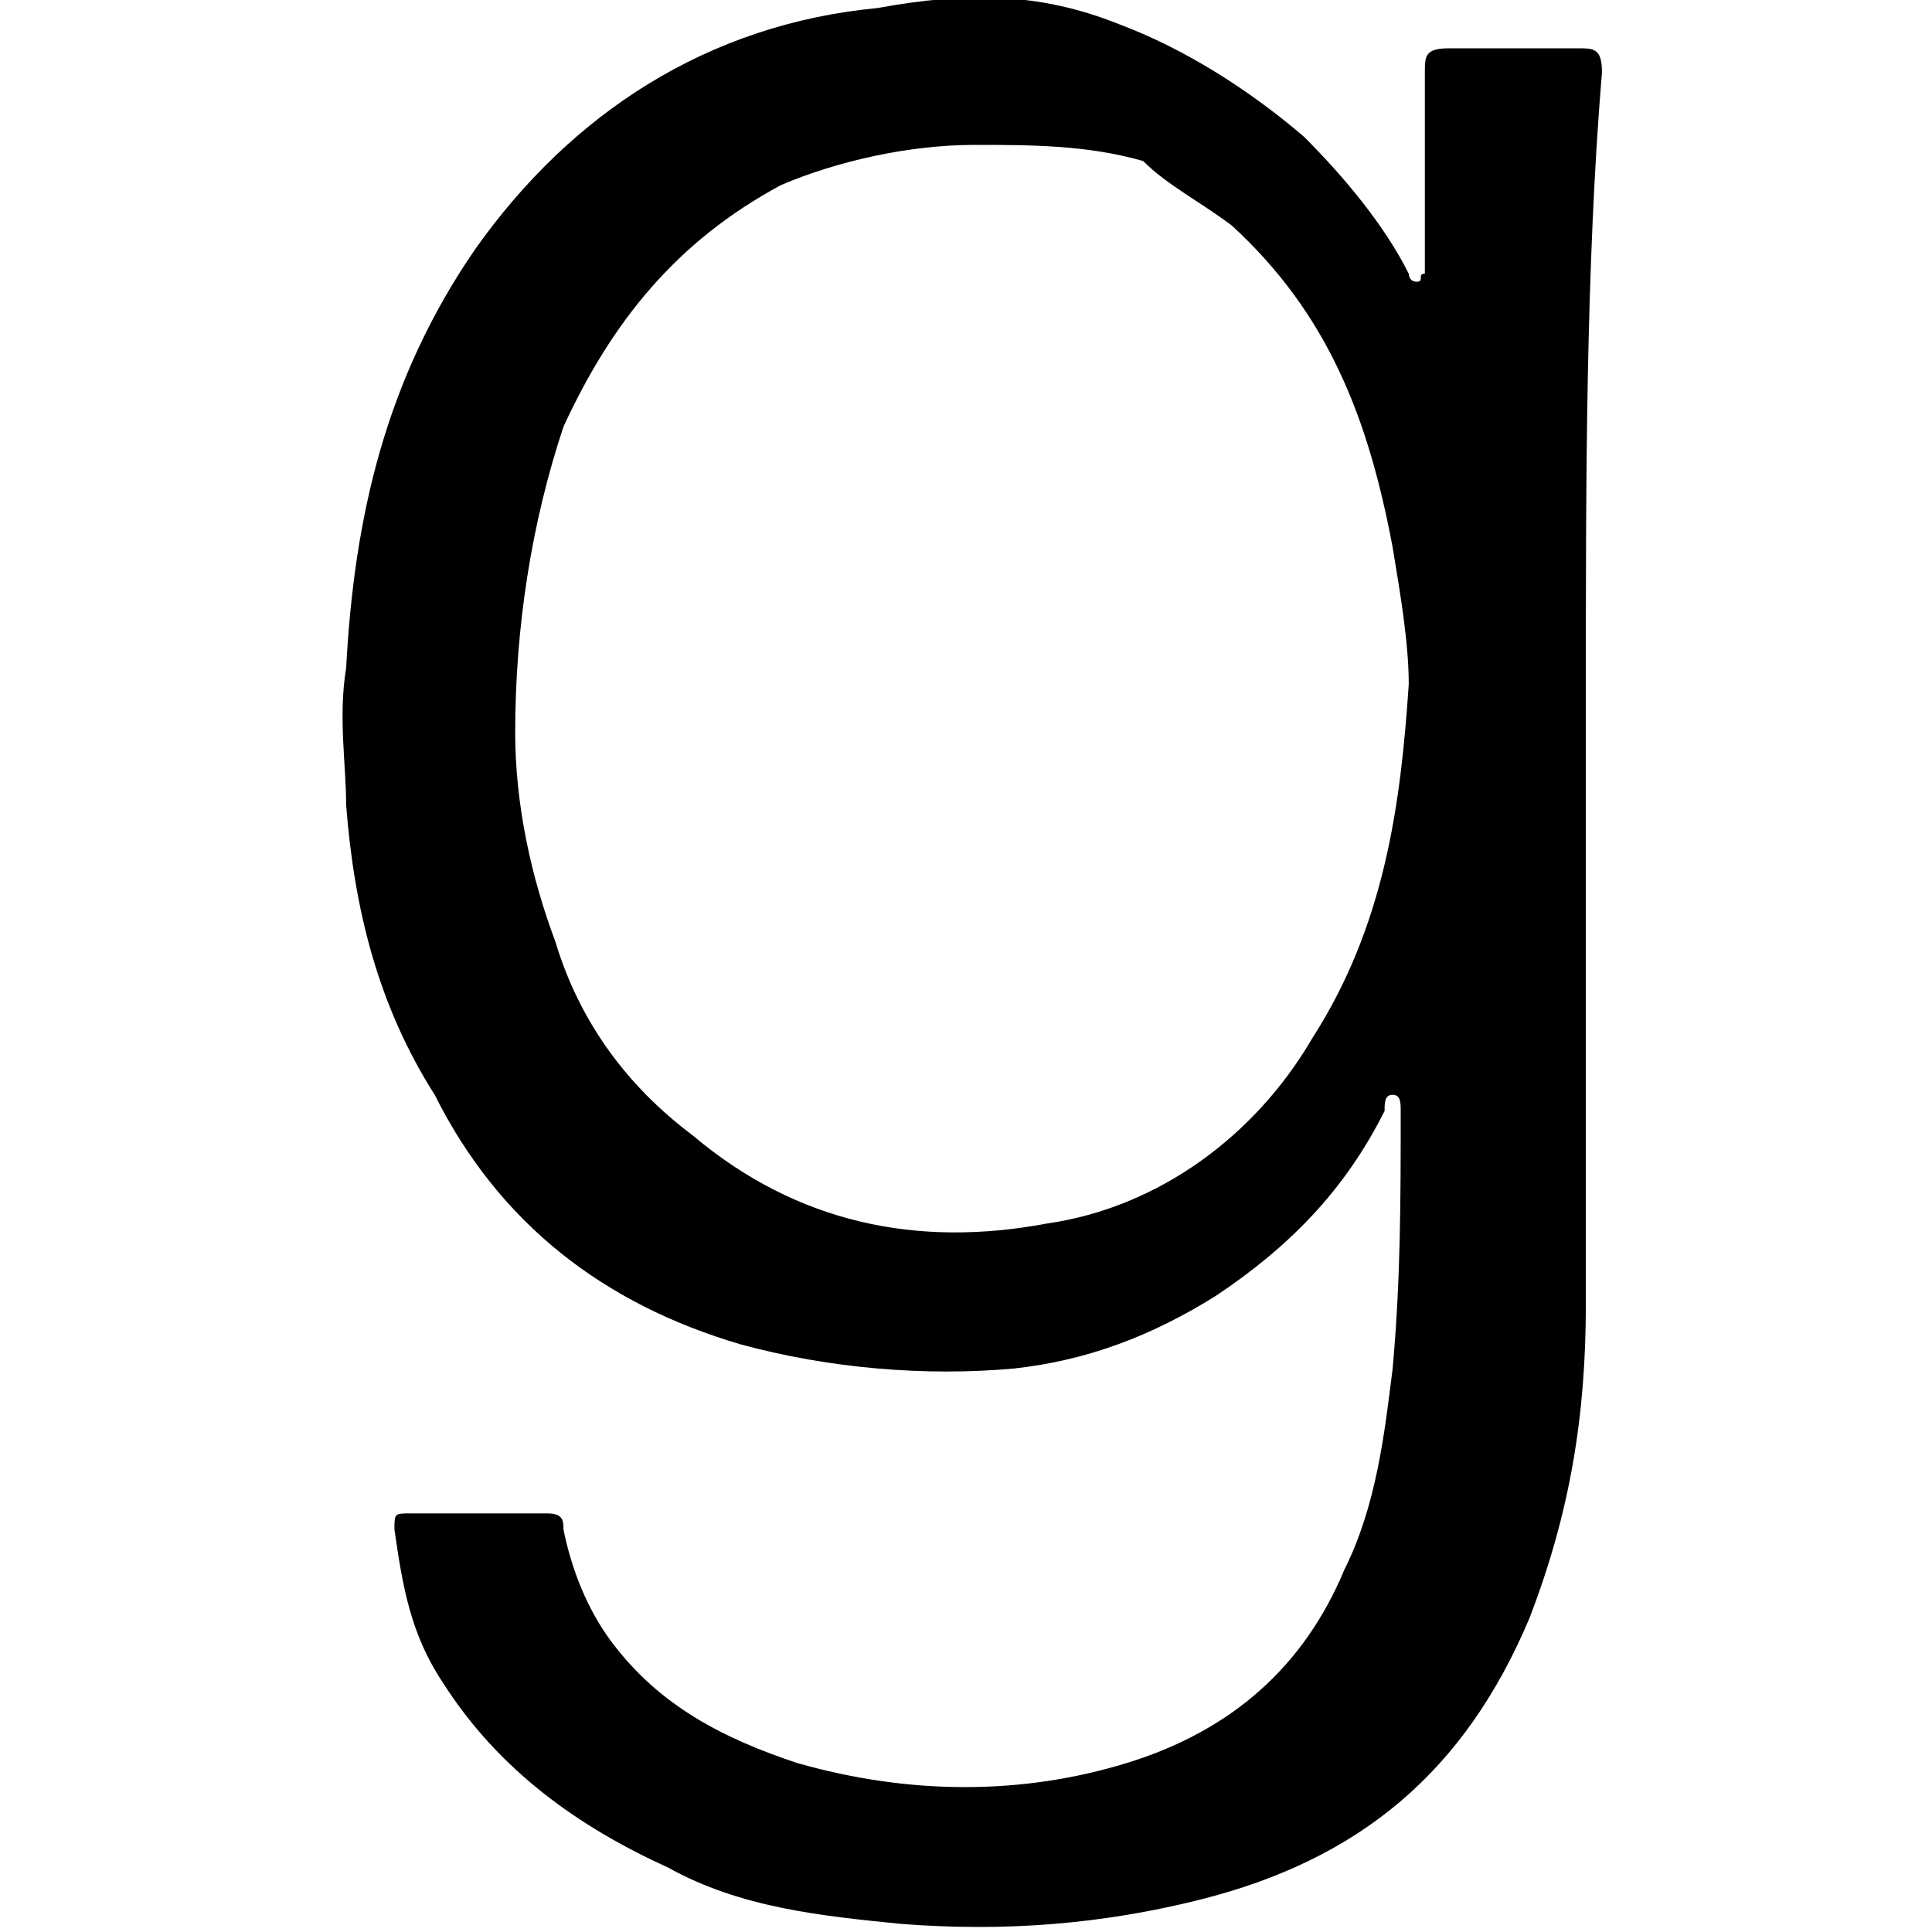 <svg xmlns="http://www.w3.org/2000/svg" viewBox="0 0 24 24">
  <path d="M19.7 8.5v7.7c0 1.4-.2 2.6-.7 3.9-.8 1.9-2.1 3-4.1 3.5-1.2.3-2.4.4-3.7.3-1-.1-2-.2-2.9-.7-1.1-.5-2.1-1.2-2.8-2.3-.4-.6-.5-1.2-.6-1.9 0-.2 0-.2.2-.2h1.7c.2 0 .2.1.2.2.1.5.3 1 .6 1.4.6.8 1.4 1.2 2.3 1.5 1.4.4 2.8.4 4.1 0 1.3-.4 2.2-1.2 2.7-2.4.4-.8.5-1.7.6-2.5.1-1.1.1-2.1.1-3.2 0-.1 0-.2-.1-.2s-.1.1-.1.2c-.5 1-1.2 1.7-2.1 2.3-.8.5-1.6.8-2.5.9-1.1.1-2.3 0-3.4-.3-1.7-.5-3-1.5-3.8-3.1-.7-1.1-1-2.3-1.1-3.6 0-.5-.1-1.1 0-1.7.1-1.9.5-3.6 1.6-5.2 1.2-1.7 2.9-2.8 5-3 1.1-.2 2-.2 3 .2.8.3 1.6.8 2.3 1.4.5.5 1 1.1 1.3 1.7 0 0 0 .1.1.1s0-.1.1-.1v-.2V.9c0-.2 0-.3.3-.3h1.6c.2 0 .3 0 .3.3-.2 2.4-.2 5.1-.2 7.6zm-7.6-6.7c-.8 0-1.7.2-2.4.5C8.4 3 7.6 4 7 5.3c-.4 1.2-.6 2.5-.6 3.8 0 .9.2 1.8.5 2.6.3 1 .9 1.8 1.7 2.4 1.3 1.1 2.8 1.4 4.4 1.1 1.4-.2 2.6-1.1 3.3-2.3.9-1.4 1.1-2.9 1.2-4.4 0-.5-.1-1.1-.2-1.7-.3-1.6-.8-2.9-2-4-.4-.3-.8-.5-1.1-.8-.7-.2-1.4-.2-2.1-.2z"/>
</svg>
